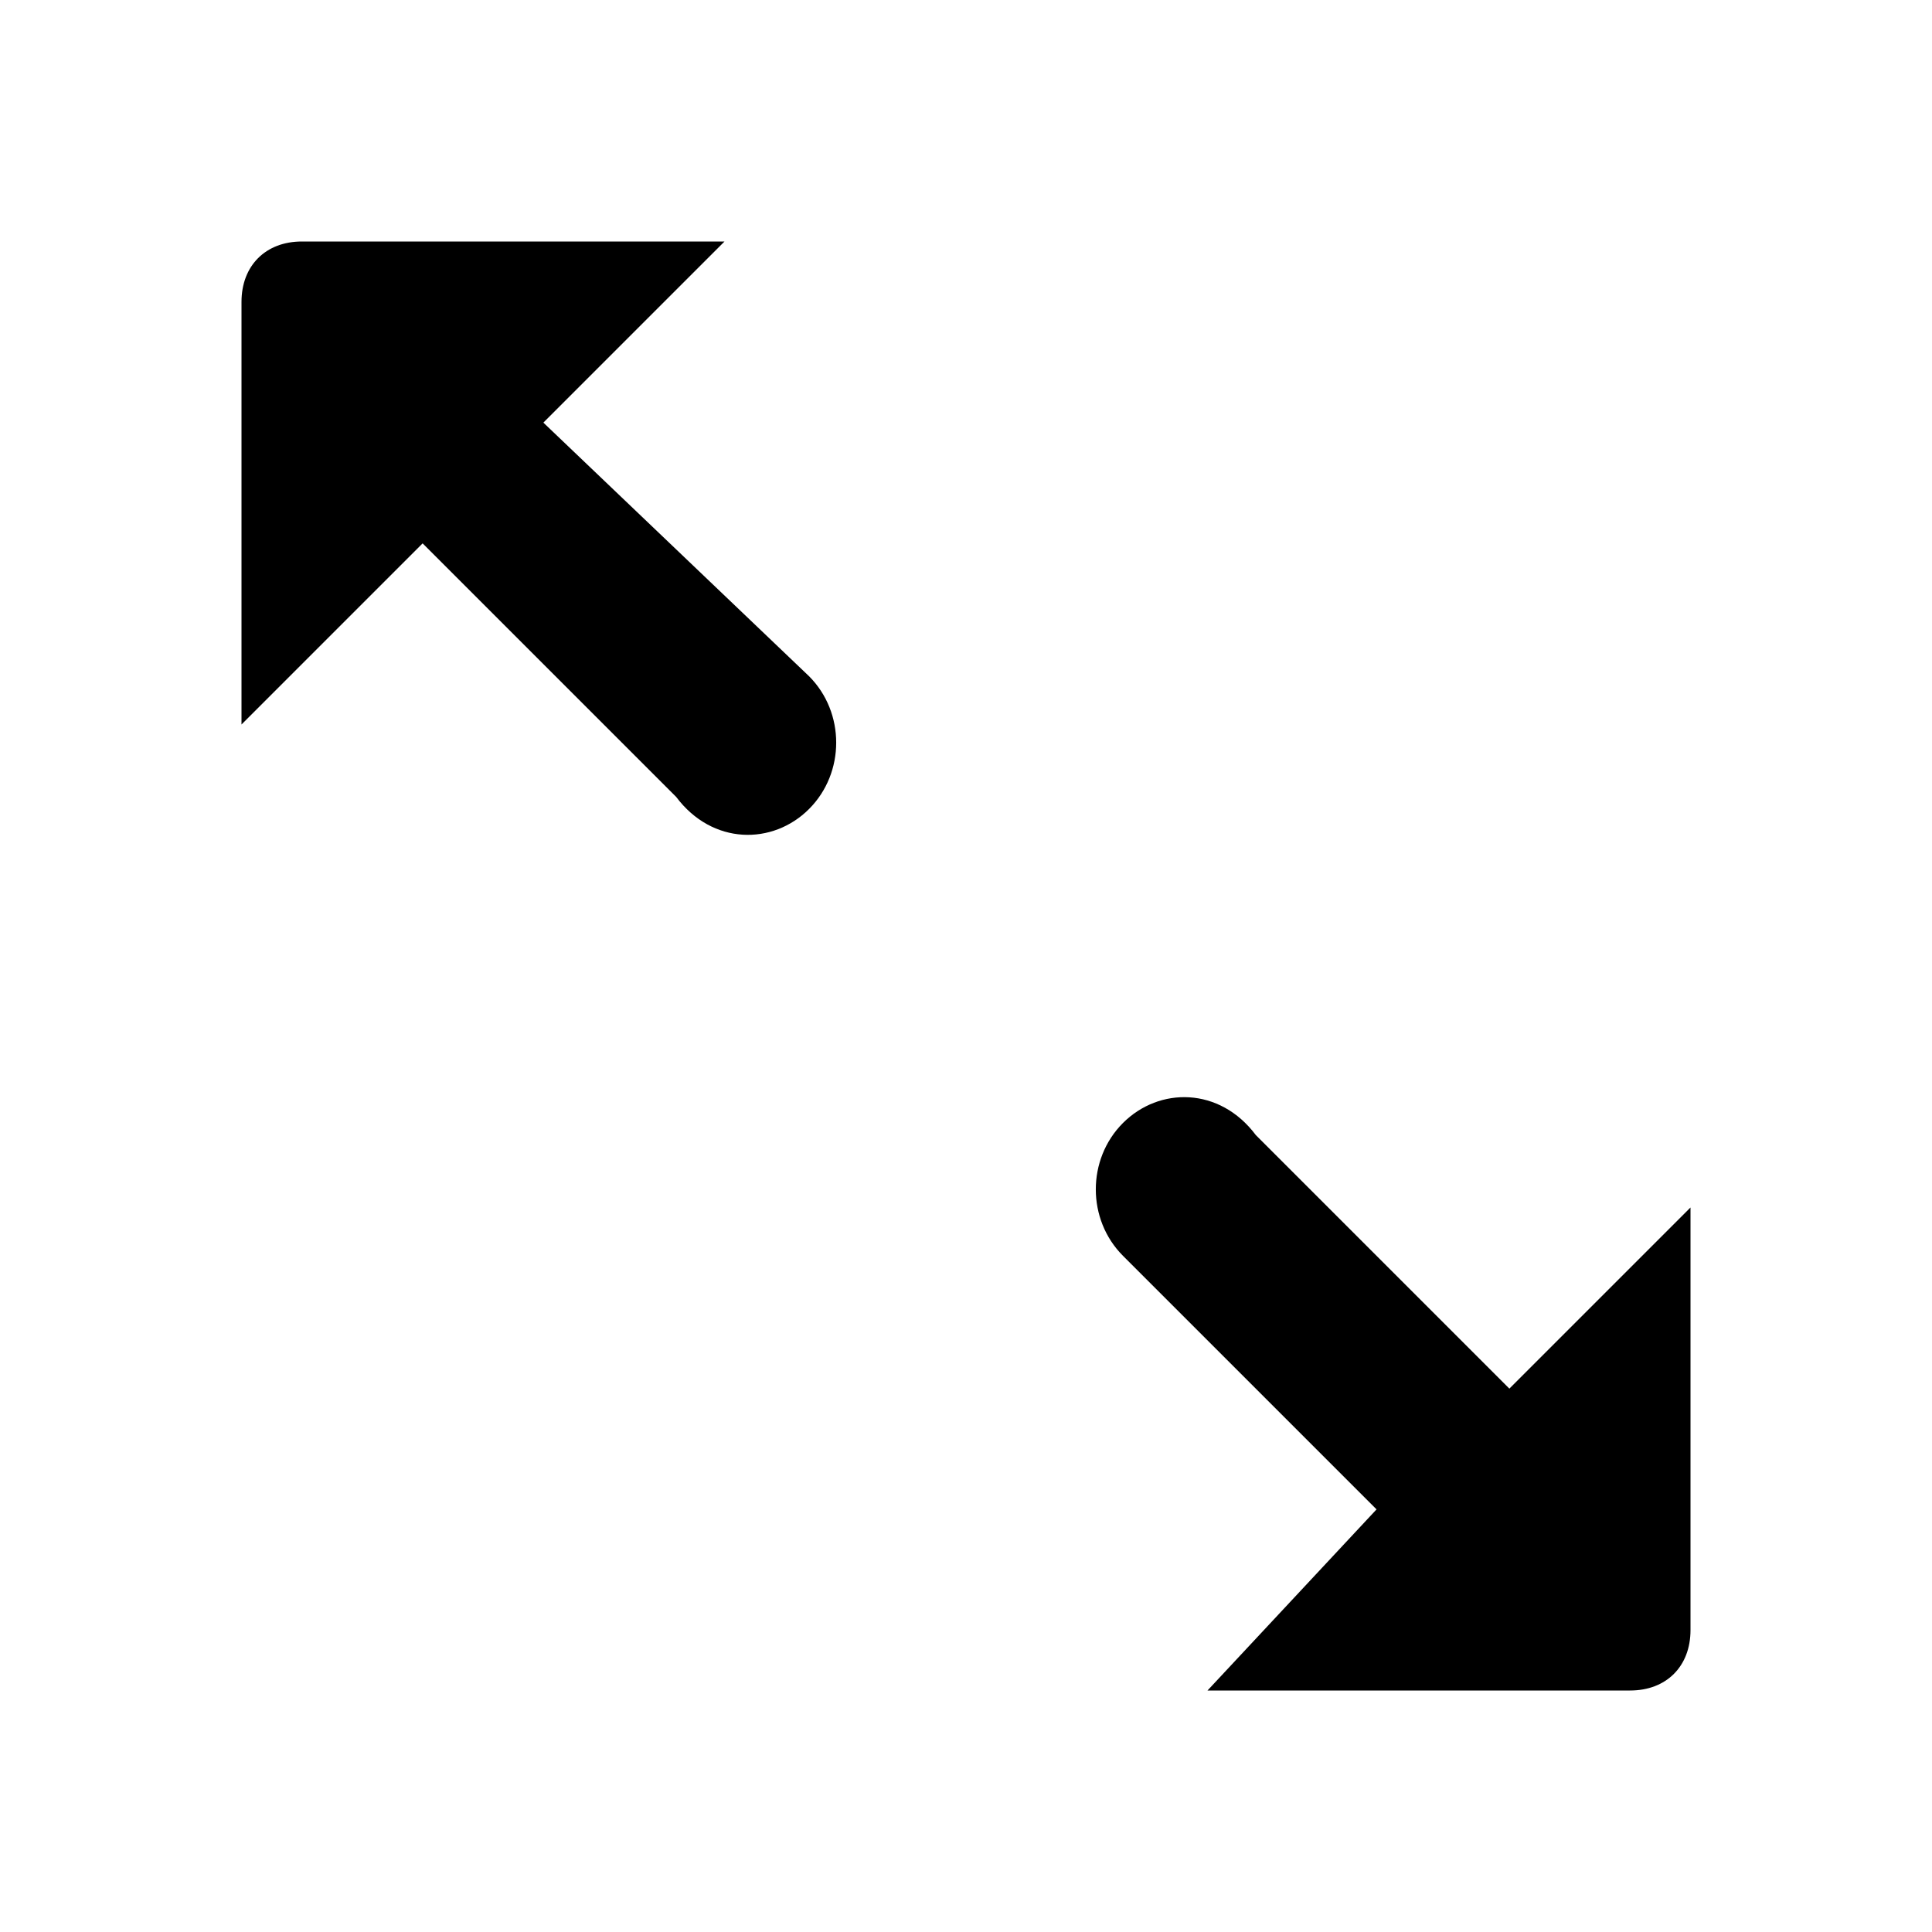 <!-- Generated by IcoMoon.io -->
<svg version="1.1" xmlns="http://www.w3.org/2000/svg" width="32" height="32" viewBox="0 0 32 32">
<path d="M25 23l-4.2-4.2c-0.6-0.8-1.6-0.8-2.2-0.2s-0.6 1.6 0 2.2l4.2 4.2-2.8 3h7c0.6 0 1-0.4 1-1v-7l-3 3zM9 7l3-3h-7c-0.6 0-1 0.4-1 1v7l3-3 4.2 4.2c0.6 0.8 1.6 0.8 2.2 0.2s0.6-1.6 0-2.2l-4.4-4.2z"></path>
</svg>
